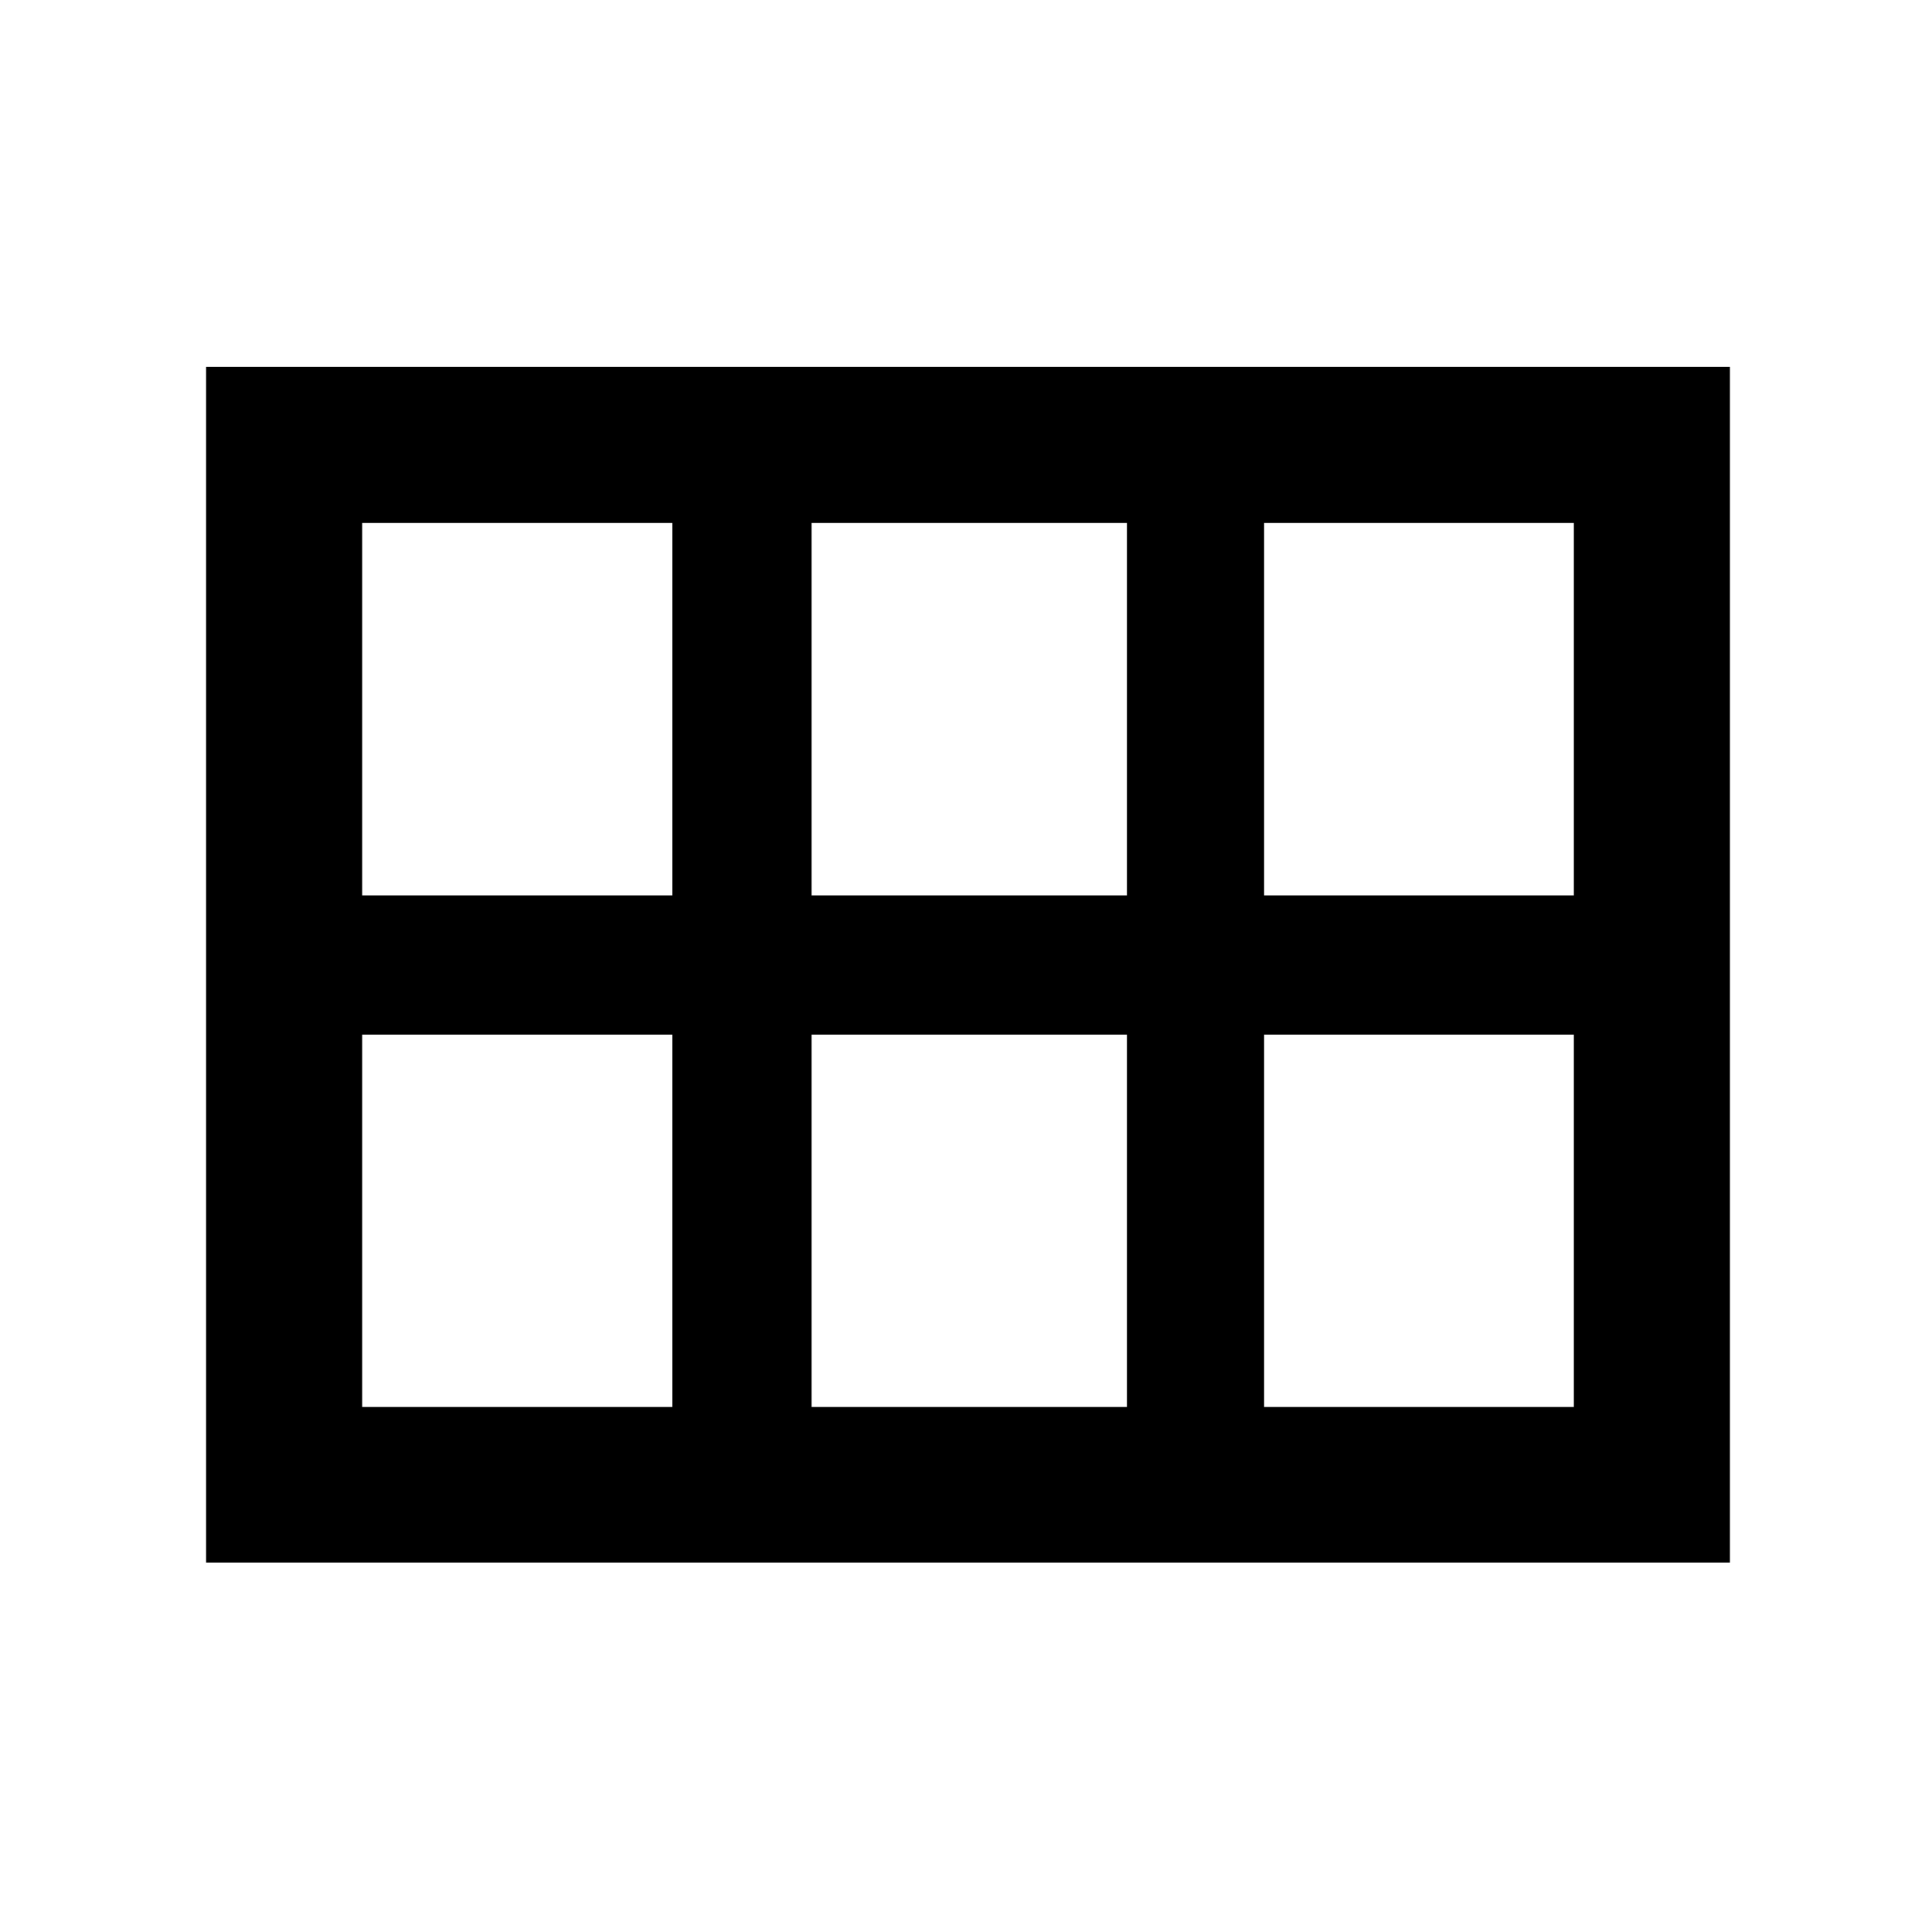 <svg xmlns="http://www.w3.org/2000/svg" height="48" viewBox="0 -960 960 960" width="48"><path d="M628.13-515.09h153.91v-185.04H628.13v185.04Zm-224.85 0h156.68v-185.04H403.28v185.04Zm-223.32 0h154.15v-185.04H179.96v185.04Zm0 254.22h154.15v-185.04H179.96v185.04Zm223.32 0h156.68v-185.04H403.28v185.04Zm224.85 0h153.91v-185.04H628.13v185.04Zm-525.72 77.3v-594.1h757.18v594.1H102.41Z"/></svg>